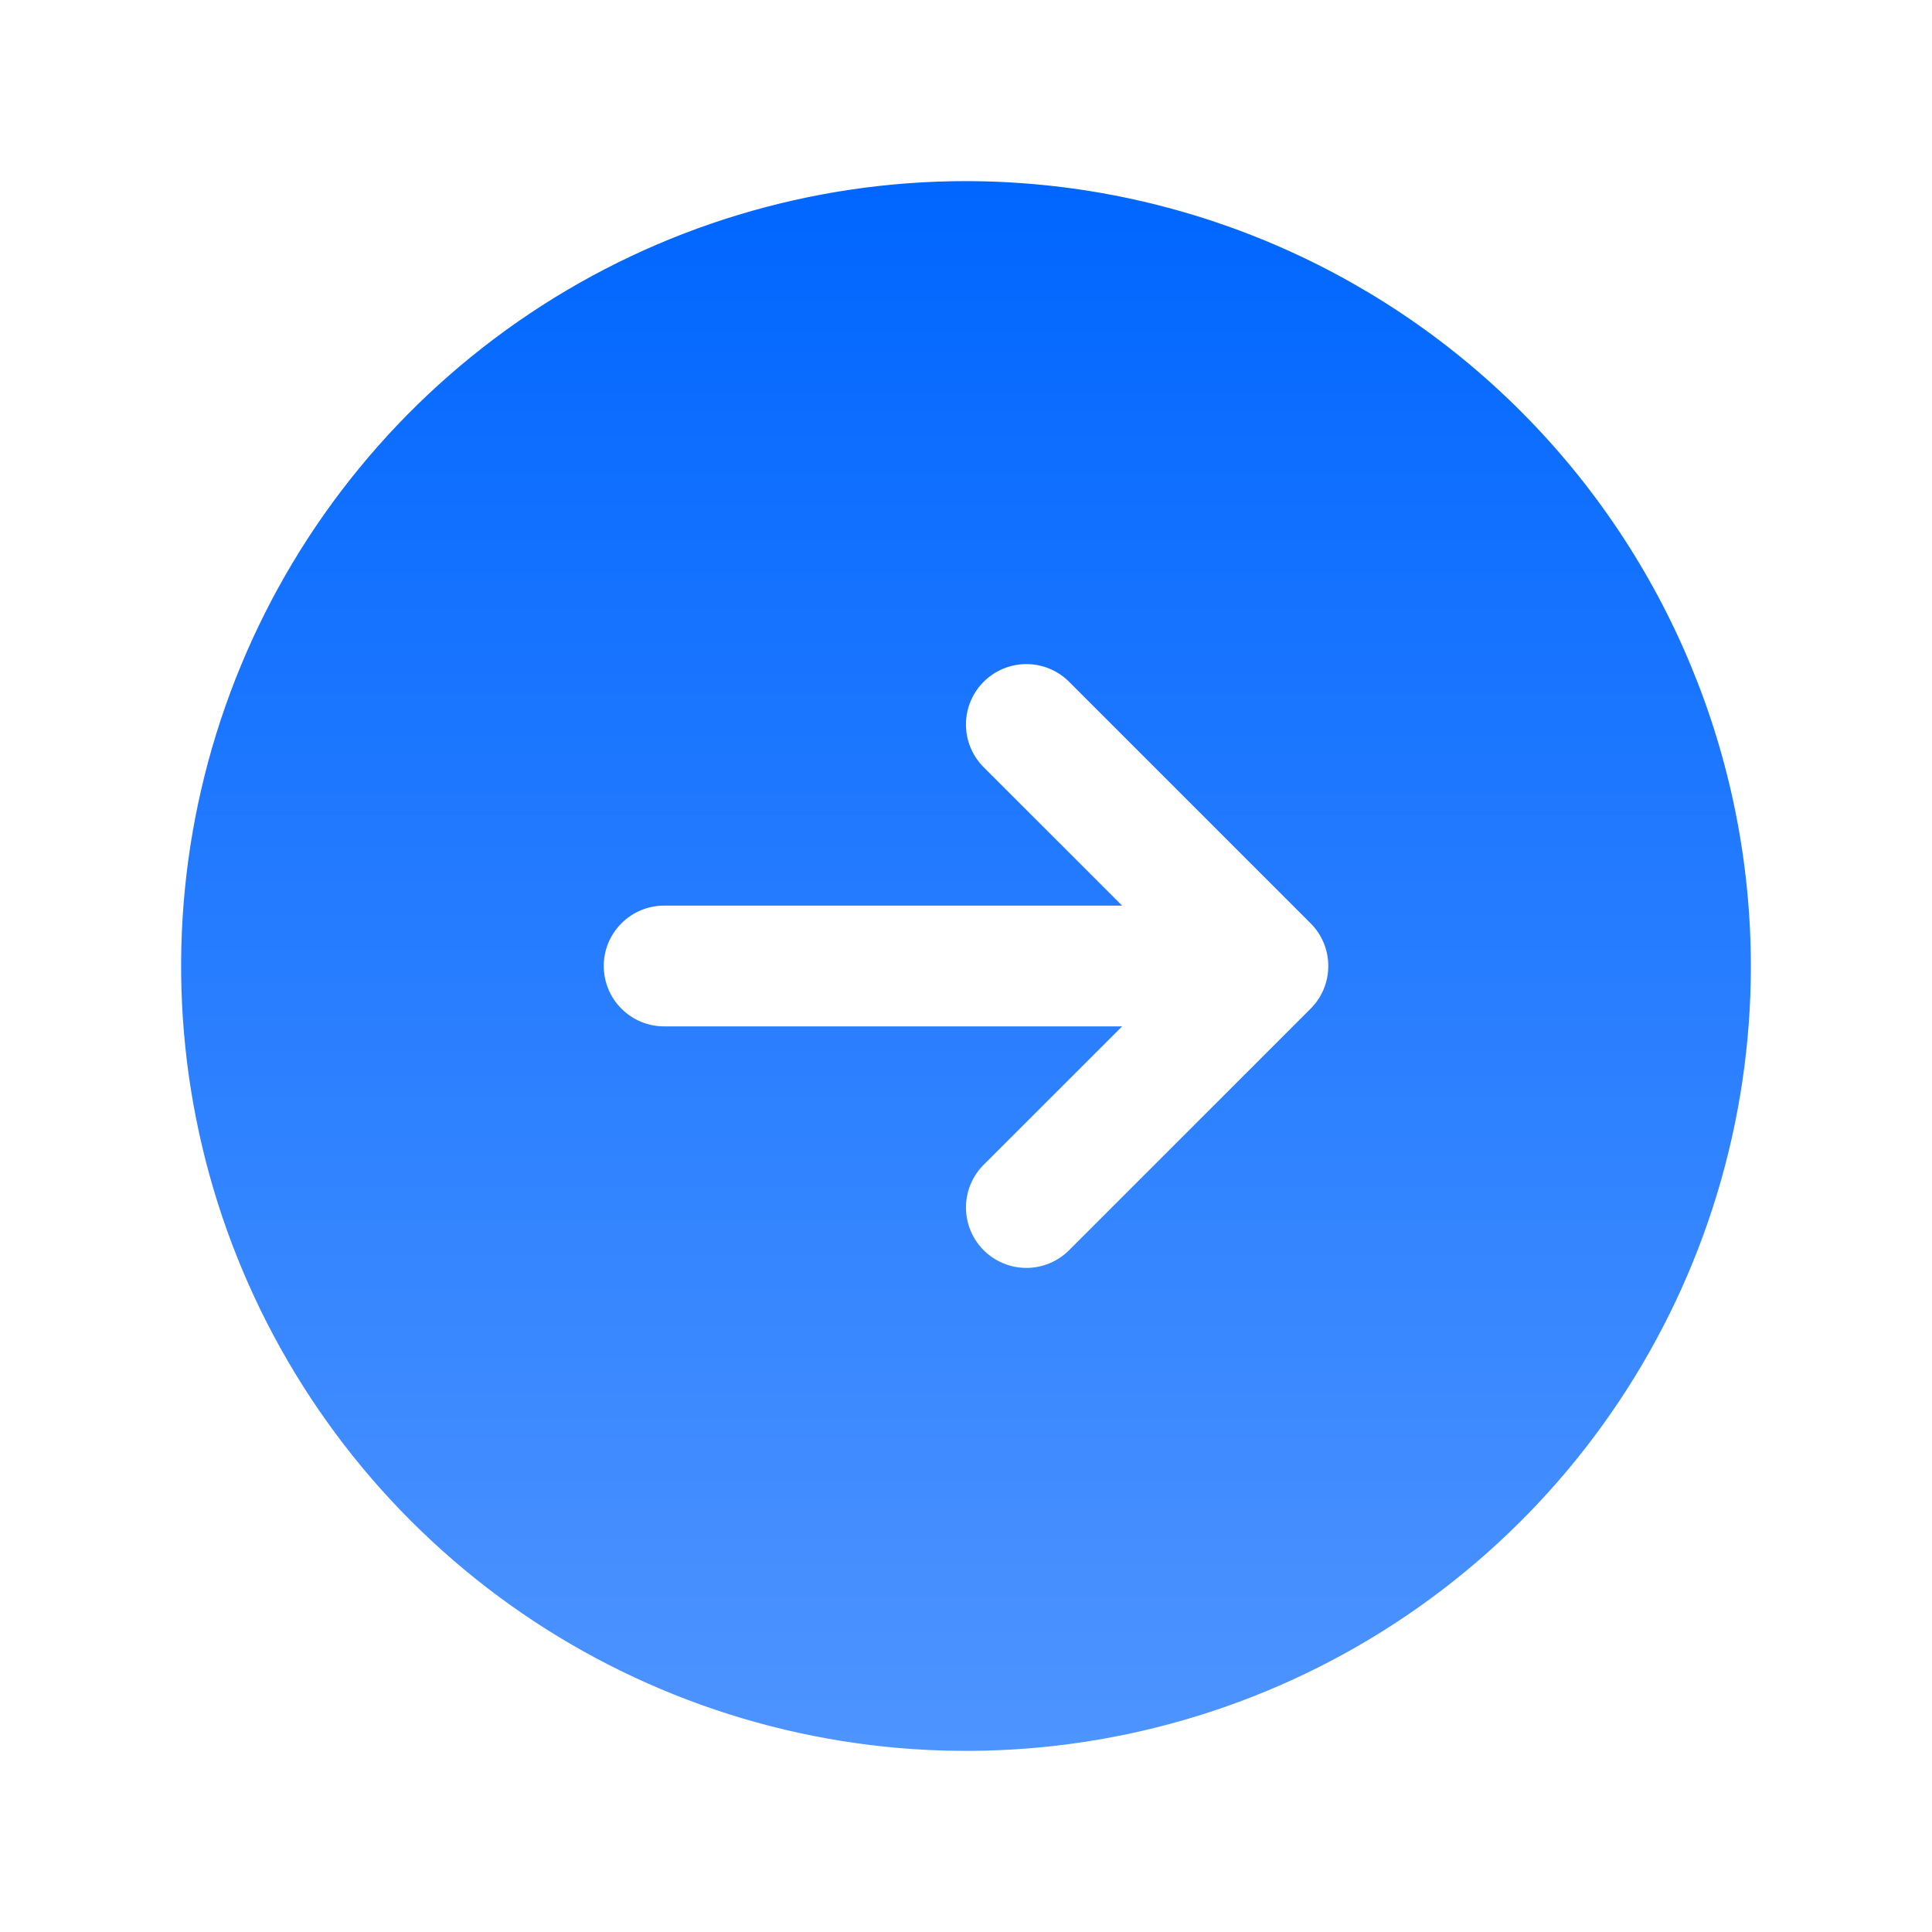 <svg width="56" height="56" viewBox="0 0 56 56" fill="none" xmlns="http://www.w3.org/2000/svg">
<g id="ArrowCircleRight">
<path id="Vector" d="M28 5.25C23.5 5.25 19.102 6.584 15.361 9.084C11.62 11.584 8.704 15.137 6.982 19.294C5.26 23.451 4.809 28.025 5.687 32.438C6.565 36.851 8.732 40.905 11.913 44.087C15.095 47.268 19.149 49.435 23.562 50.313C27.975 51.191 32.549 50.74 36.706 49.018C40.863 47.296 44.416 44.38 46.916 40.639C49.416 36.898 50.75 32.499 50.75 28C50.744 21.968 48.345 16.185 44.08 11.92C39.815 7.655 34.032 5.256 28 5.25ZM37.988 29.238L30.988 36.238C30.66 36.566 30.214 36.751 29.75 36.751C29.286 36.751 28.84 36.566 28.512 36.238C28.183 35.91 27.999 35.464 27.999 35C27.999 34.536 28.183 34.09 28.512 33.762L32.526 29.75H19.25C18.786 29.75 18.341 29.566 18.013 29.237C17.684 28.909 17.5 28.464 17.5 28C17.5 27.536 17.684 27.091 18.013 26.763C18.341 26.434 18.786 26.25 19.25 26.25H32.526L28.512 22.238C28.183 21.91 27.999 21.464 27.999 21C27.999 20.536 28.183 20.09 28.512 19.762C28.84 19.433 29.286 19.249 29.75 19.249C30.214 19.249 30.66 19.433 30.988 19.762L37.988 26.762C38.151 26.924 38.28 27.117 38.368 27.33C38.456 27.542 38.501 27.77 38.501 28C38.501 28.23 38.456 28.458 38.368 28.67C38.28 28.883 38.151 29.076 37.988 29.238Z" fill="url(#paint0_linear_1221_5993)"/>
</g>
<defs>
<linearGradient id="paint0_linear_1221_5993" x1="28" y1="5.25" x2="28" y2="50.75" gradientUnits="userSpaceOnUse">
<stop stop-color="#0066FF"/>
<stop offset="1" stop-color="#4E94FF"/>
</linearGradient>
</defs>
</svg>
